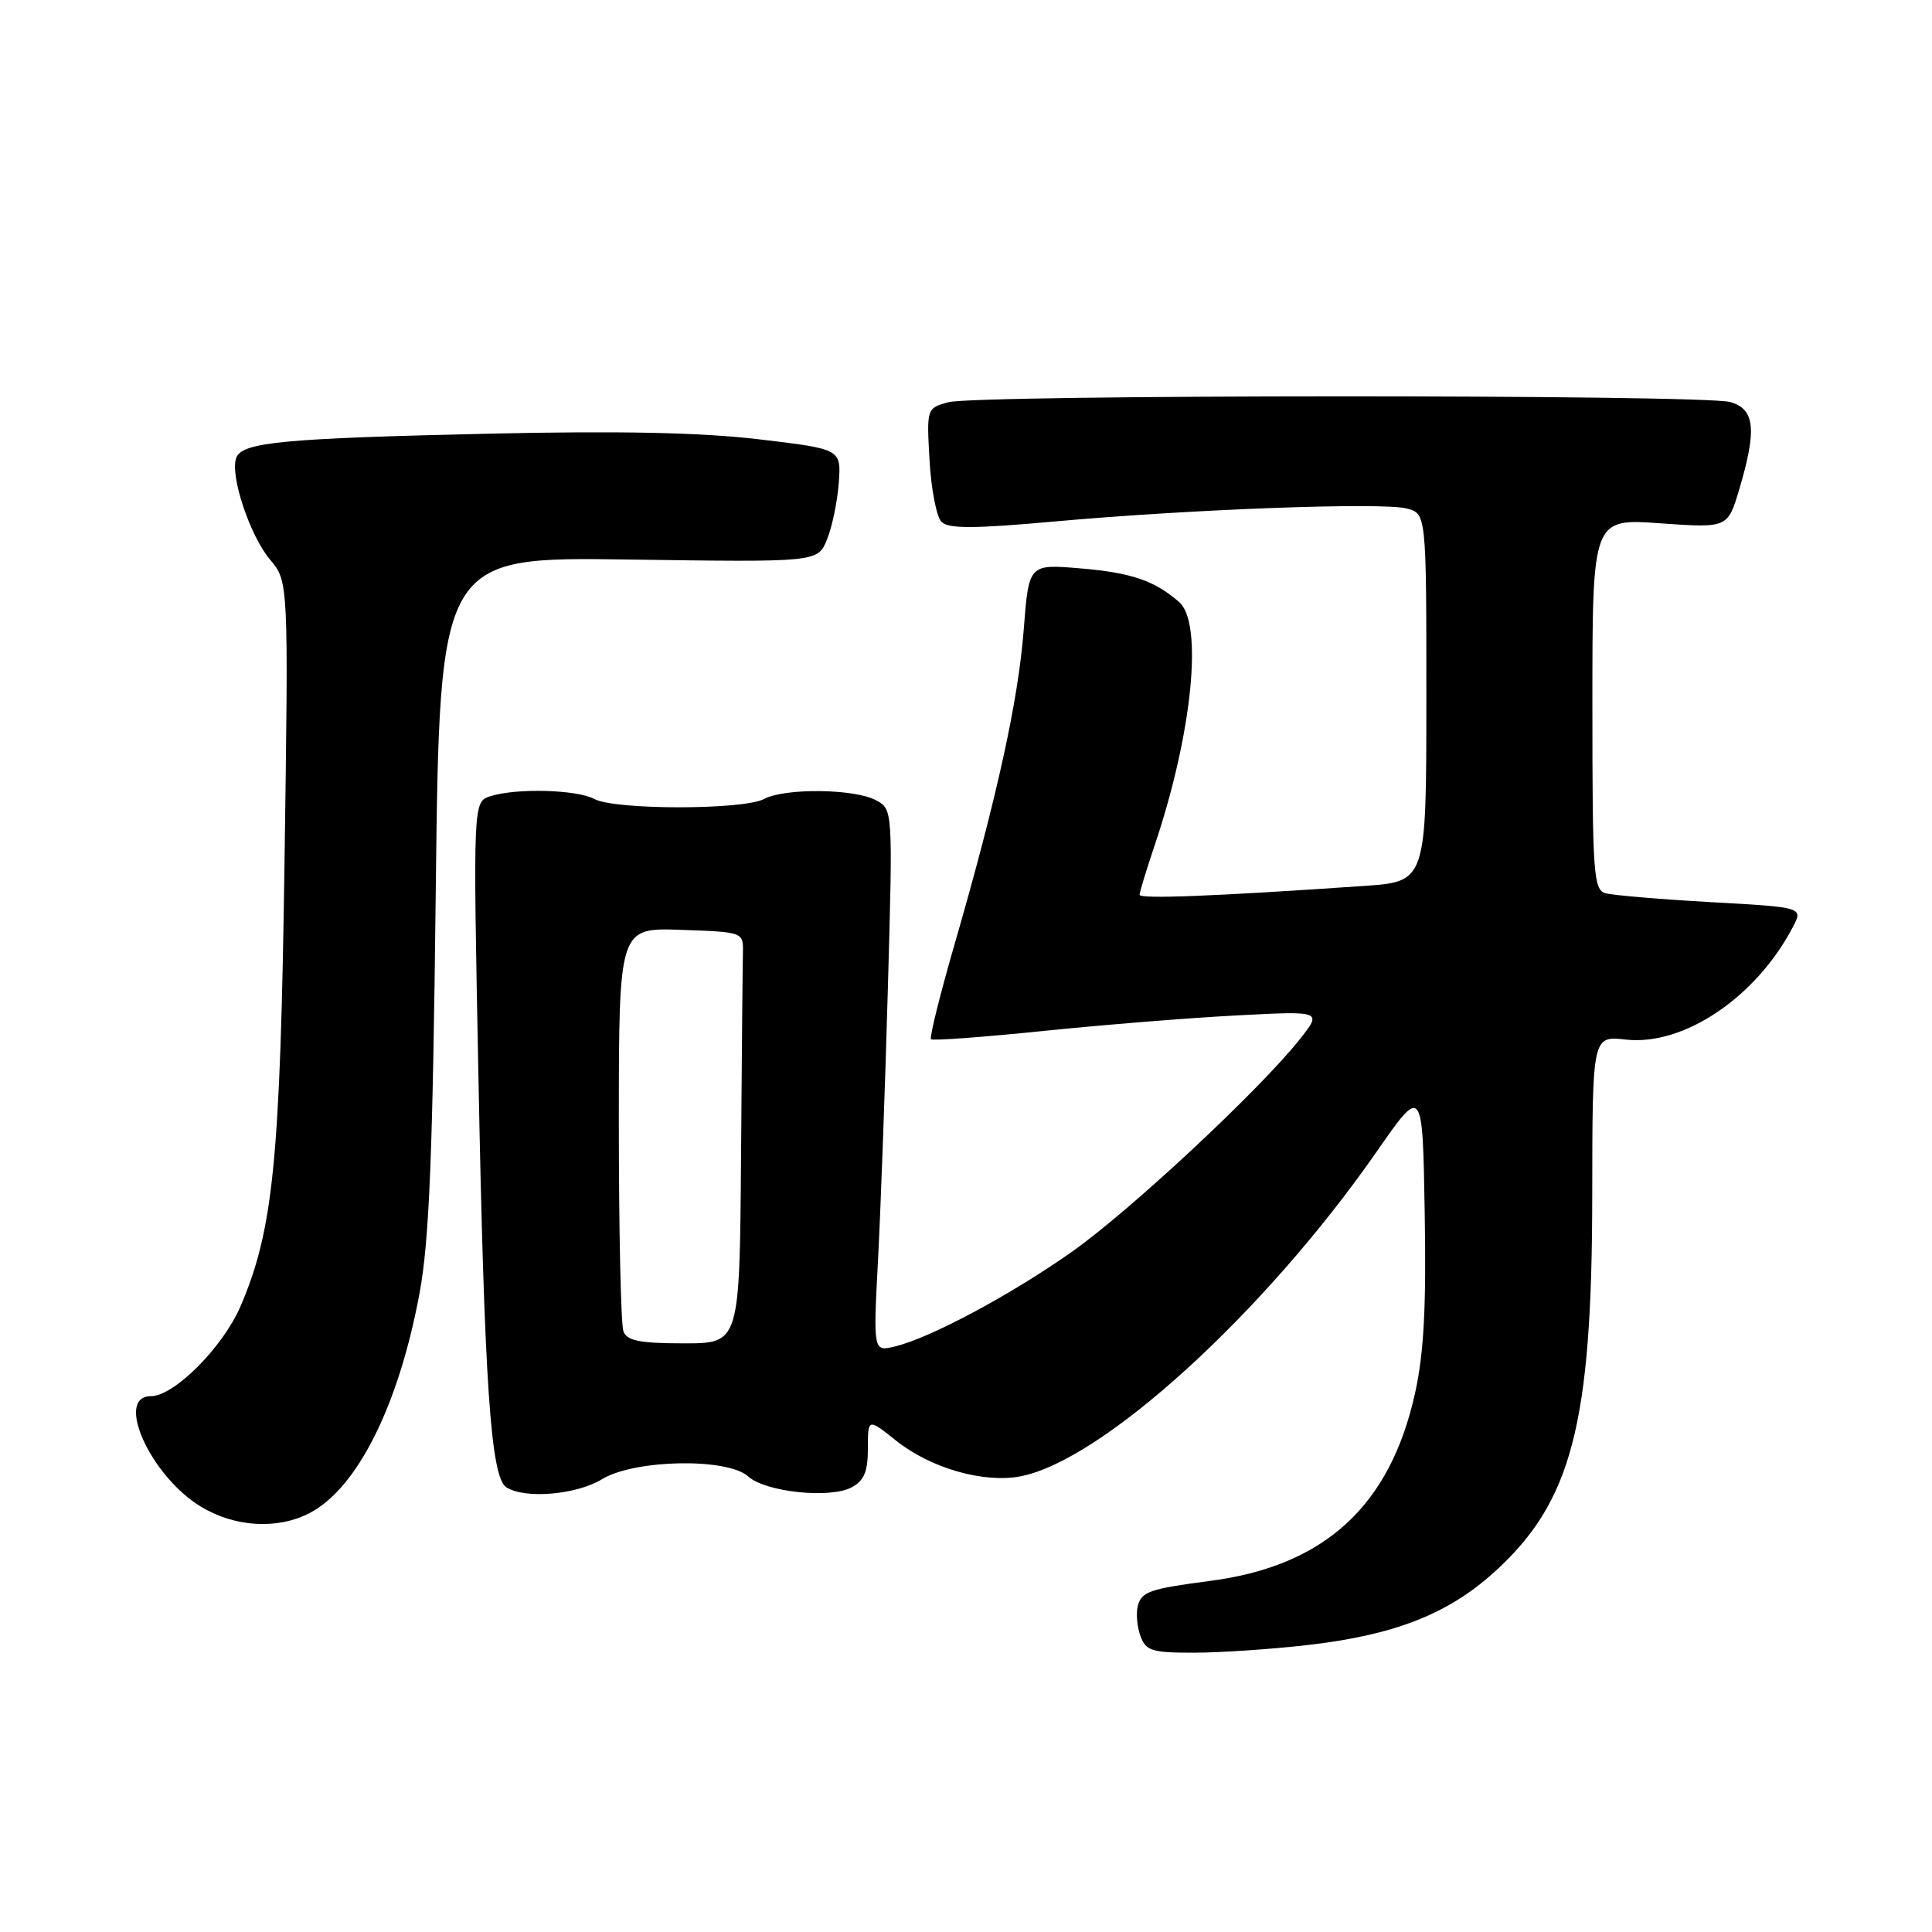 <?xml version="1.0" encoding="UTF-8" standalone="no"?>
<!DOCTYPE svg PUBLIC "-//W3C//DTD SVG 1.1//EN" "http://www.w3.org/Graphics/SVG/1.1/DTD/svg11.dtd" >
<svg xmlns="http://www.w3.org/2000/svg" xmlns:xlink="http://www.w3.org/1999/xlink" version="1.1" viewBox="0 0 256 256">
 <g >
 <path fill="currentColor"
d=" M 173.24 217.98 C 184.67 216.67 191.77 213.92 197.90 208.40 C 208.27 199.08 210.96 188.79 210.98 158.37 C 211.00 137.25 211.00 137.25 215.43 137.75 C 223.09 138.61 232.69 132.15 237.55 122.86 C 238.94 120.22 238.94 120.22 226.72 119.54 C 220.00 119.16 213.71 118.63 212.75 118.36 C 211.14 117.91 211.00 115.84 211.00 93.28 C 211.00 68.70 211.00 68.70 219.97 69.34 C 228.93 69.97 228.93 69.97 230.47 64.81 C 232.82 56.88 232.53 54.19 229.25 53.27 C 225.60 52.25 129.31 52.27 125.64 53.30 C 122.79 54.09 122.78 54.12 123.17 61.03 C 123.39 64.84 124.10 68.50 124.75 69.15 C 125.68 70.08 129.07 70.06 139.72 69.10 C 157.80 67.47 183.02 66.54 186.35 67.37 C 189.00 68.04 189.00 68.04 189.00 92.43 C 189.00 116.82 189.00 116.82 180.75 117.39 C 161.02 118.75 151.00 119.15 151.00 118.56 C 151.00 118.22 151.91 115.24 153.02 111.94 C 157.98 97.21 159.45 82.58 156.25 79.78 C 152.97 76.92 149.90 75.88 143.11 75.31 C 136.32 74.74 136.32 74.74 135.65 83.42 C 134.92 92.86 132.13 105.57 126.55 124.90 C 124.57 131.72 123.14 137.48 123.36 137.70 C 123.58 137.92 130.23 137.43 138.13 136.62 C 146.03 135.81 157.61 134.87 163.85 134.55 C 175.21 133.95 175.21 133.95 172.21 137.73 C 166.88 144.45 149.70 160.47 142.00 165.89 C 133.93 171.58 123.28 177.28 118.60 178.41 C 115.70 179.11 115.70 179.11 116.35 166.81 C 116.70 160.04 117.29 143.87 117.65 130.87 C 118.31 107.23 118.31 107.23 116.06 106.03 C 113.20 104.50 103.99 104.40 101.24 105.87 C 98.52 107.33 81.50 107.34 78.78 105.88 C 76.42 104.62 68.46 104.40 64.99 105.50 C 62.68 106.23 62.68 106.23 63.39 142.37 C 64.18 183.46 65.02 195.76 67.10 197.08 C 69.57 198.65 76.38 198.07 79.77 196.00 C 84.09 193.37 96.40 193.14 99.16 195.65 C 101.45 197.71 110.00 198.61 112.85 197.08 C 114.50 196.20 115.00 195.00 115.00 191.92 C 115.00 187.91 115.00 187.91 118.75 190.90 C 123.29 194.53 130.29 196.54 135.17 195.63 C 145.99 193.60 167.49 174.03 182.36 152.68 C 188.50 143.85 188.50 143.85 188.78 160.68 C 189.00 173.18 188.67 179.33 187.50 184.61 C 184.19 199.56 175.51 207.51 160.33 209.48 C 152.37 210.52 151.26 210.90 150.77 212.78 C 150.51 213.77 150.67 215.57 151.12 216.79 C 151.84 218.75 152.64 219.00 158.22 218.99 C 161.67 218.99 168.43 218.53 173.24 217.98 Z  M 41.00 200.50 C 47.34 197.22 52.84 186.23 55.60 171.31 C 56.88 164.36 57.34 153.14 57.74 118.14 C 58.25 73.78 58.25 73.78 83.30 74.14 C 108.35 74.50 108.35 74.50 109.58 71.49 C 110.26 69.83 110.96 66.45 111.14 63.99 C 111.47 59.50 111.47 59.50 100.48 58.20 C 92.85 57.30 82.02 57.08 65.00 57.46 C 37.54 58.08 32.09 58.59 31.31 60.65 C 30.43 62.92 33.10 70.97 35.78 74.15 C 38.23 77.06 38.23 77.06 37.70 114.28 C 37.14 153.73 36.22 162.97 31.86 173.11 C 29.52 178.53 23.07 185.00 20.00 185.00 C 15.15 185.00 19.94 195.60 26.61 199.63 C 31.10 202.36 36.75 202.70 41.00 200.50 Z  M 82.61 176.42 C 82.27 175.55 82.00 163.16 82.00 148.88 C 82.00 122.92 82.00 122.92 90.25 123.21 C 98.50 123.50 98.50 123.50 98.44 126.25 C 98.40 127.76 98.29 140.03 98.19 153.50 C 98.00 178.00 98.00 178.00 90.61 178.00 C 84.79 178.00 83.08 177.66 82.61 176.42 Z "/>
</g>
</svg>